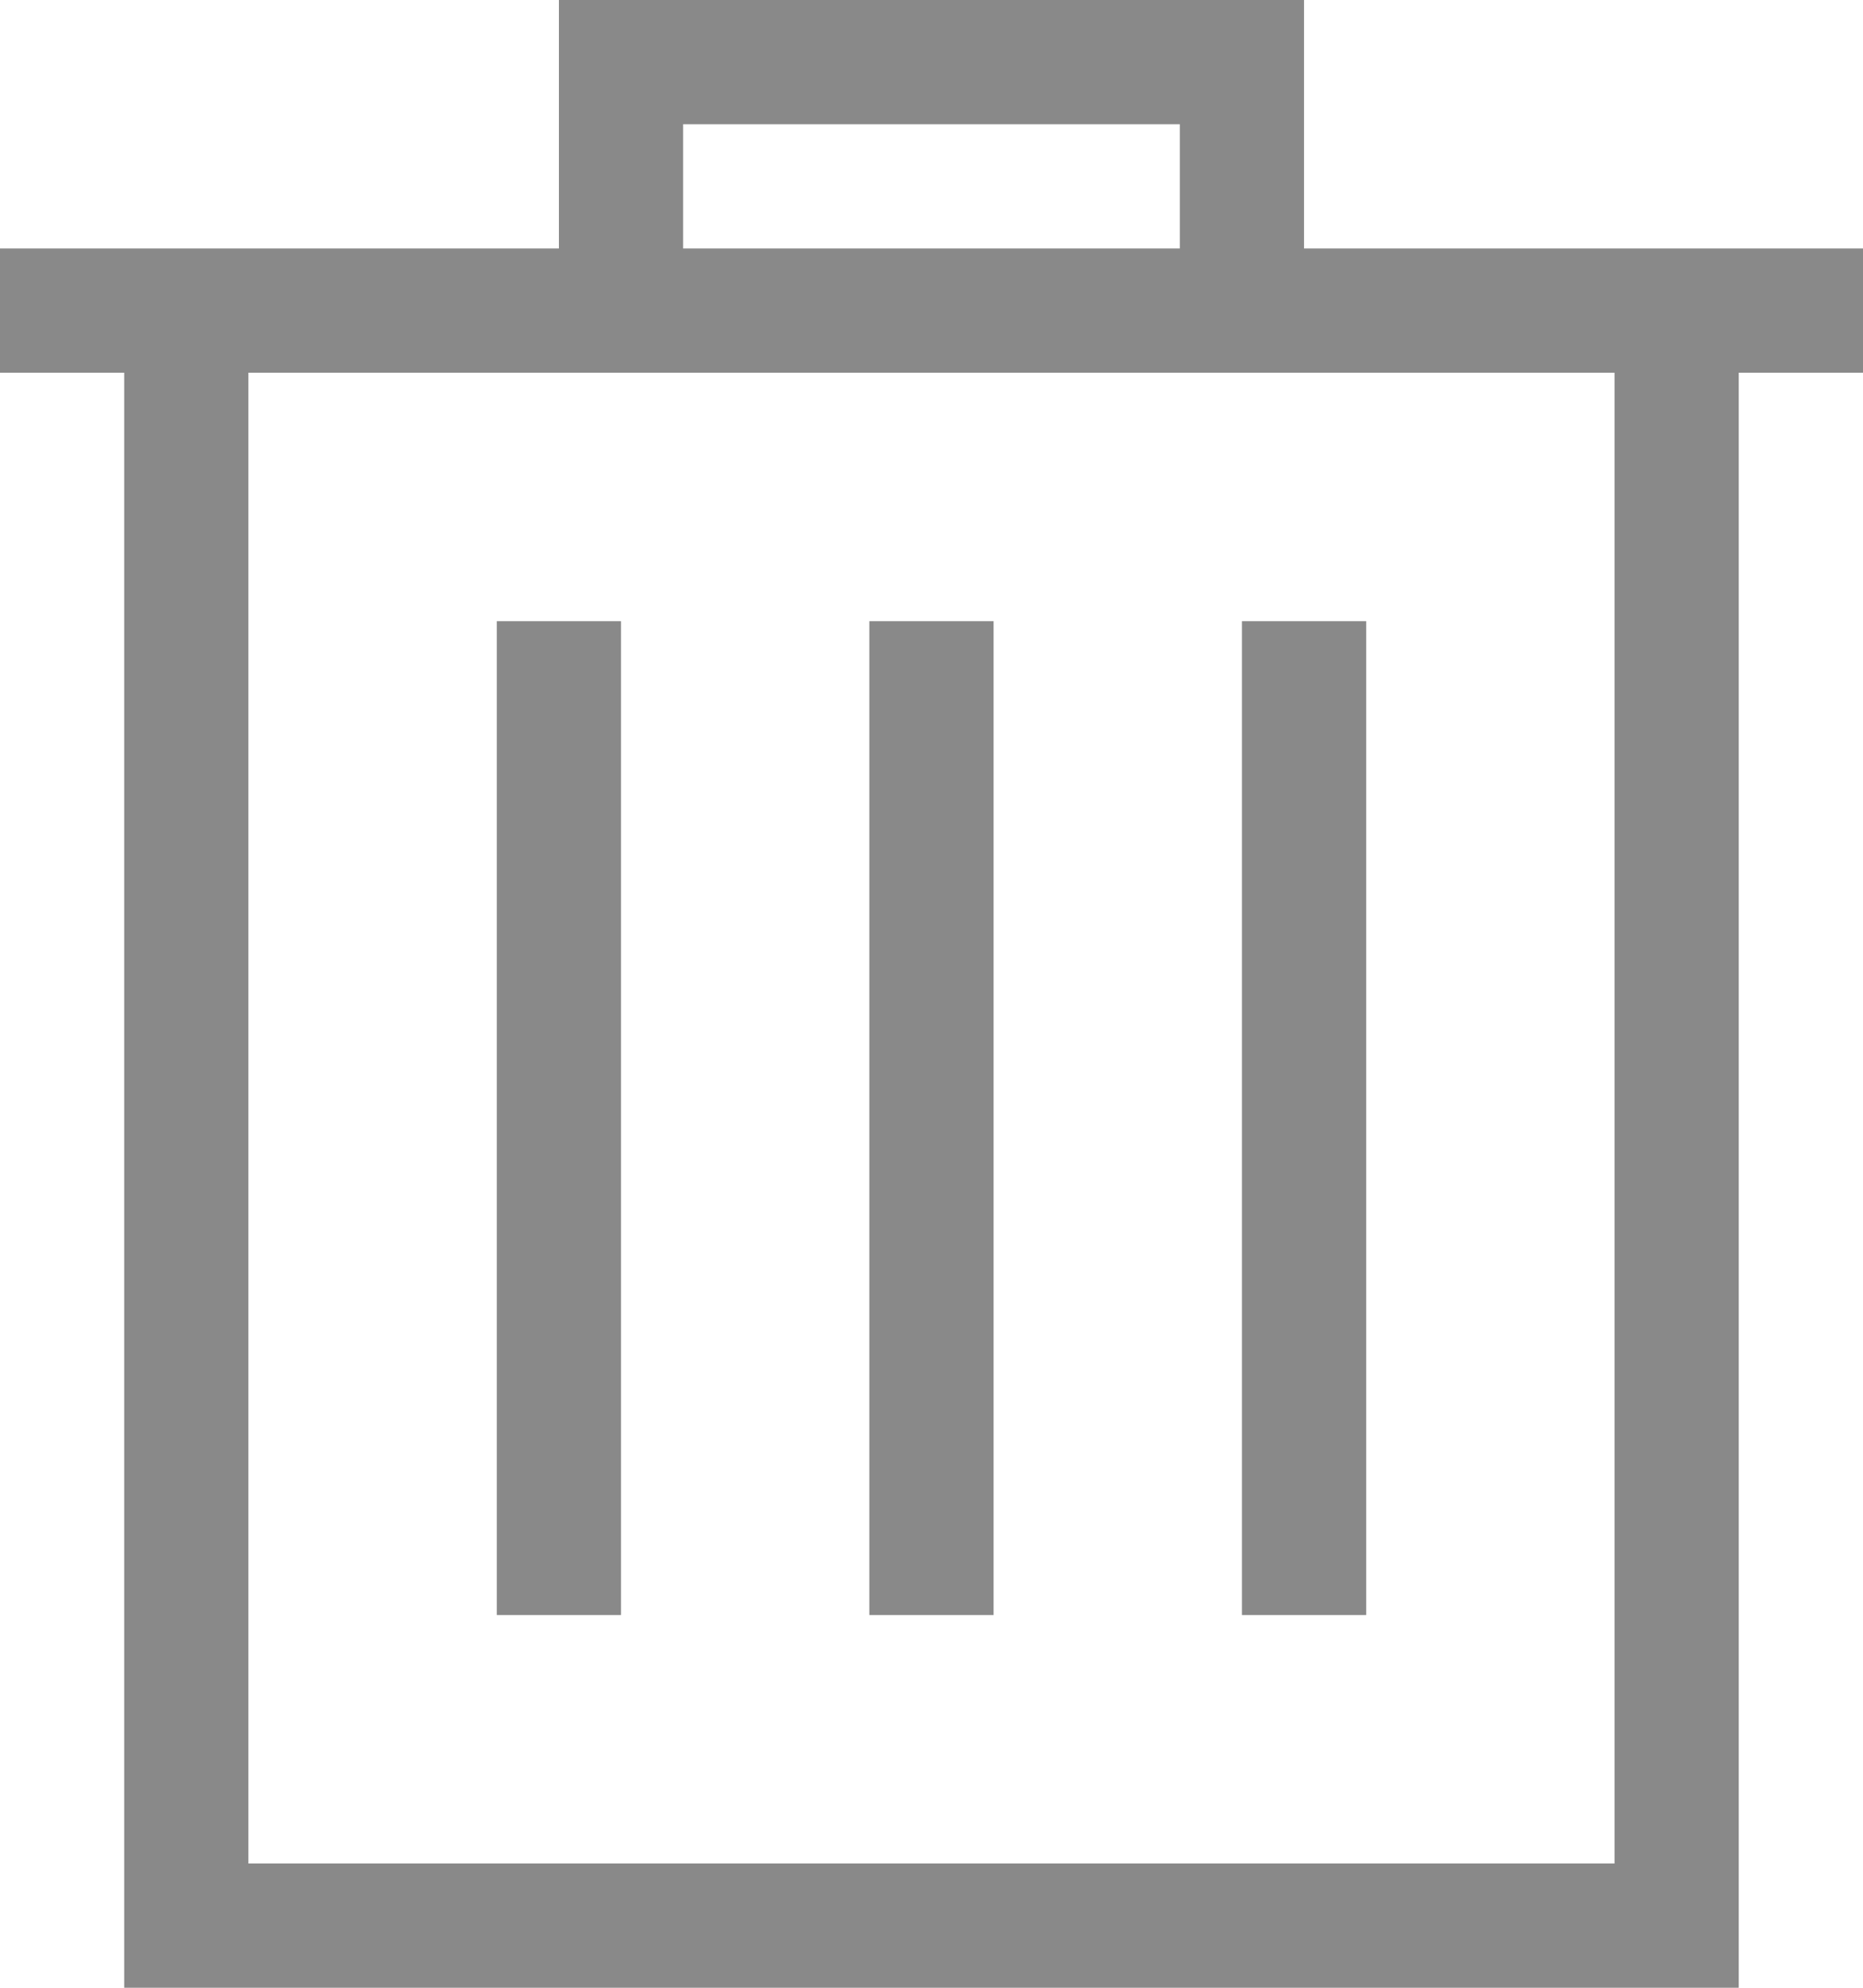 <svg xmlns="http://www.w3.org/2000/svg" xmlns:xlink="http://www.w3.org/1999/xlink" preserveAspectRatio="xMidYMid" width="30" height="32" viewBox="0 0 30 32">
  <defs>
    <style>
      .cls-1 {
        fill: #898989;
        fill-rule: evenodd;
      }
    </style>
  </defs>
  <path d="M27.999,6.000 L27.999,32.000 L2.000,32.000 L2.000,6.000 L-0.000,6.000 L-0.000,4.000 L2.000,4.000 L9.000,4.000 L9.000,2.000 L9.000,-0.000 L20.999,-0.000 L20.999,2.000 L20.999,4.000 L27.999,4.000 L30.000,4.000 L30.000,6.000 L27.999,6.000 ZM18.999,2.000 L11.000,2.000 L11.000,4.000 L18.999,4.000 L18.999,2.000 ZM25.999,6.000 L4.000,6.000 L4.000,30.000 L25.999,30.000 L25.999,6.000 ZM10.000,26.000 L8.000,26.000 L8.000,10.000 L10.000,10.000 L10.000,26.000 ZM16.000,26.000 L13.999,26.000 L13.999,10.000 L16.000,10.000 L16.000,26.000 ZM22.000,26.000 L19.999,26.000 L19.999,10.000 L22.000,10.000 L22.000,26.000 Z" class="cls-1"/>
</svg>
